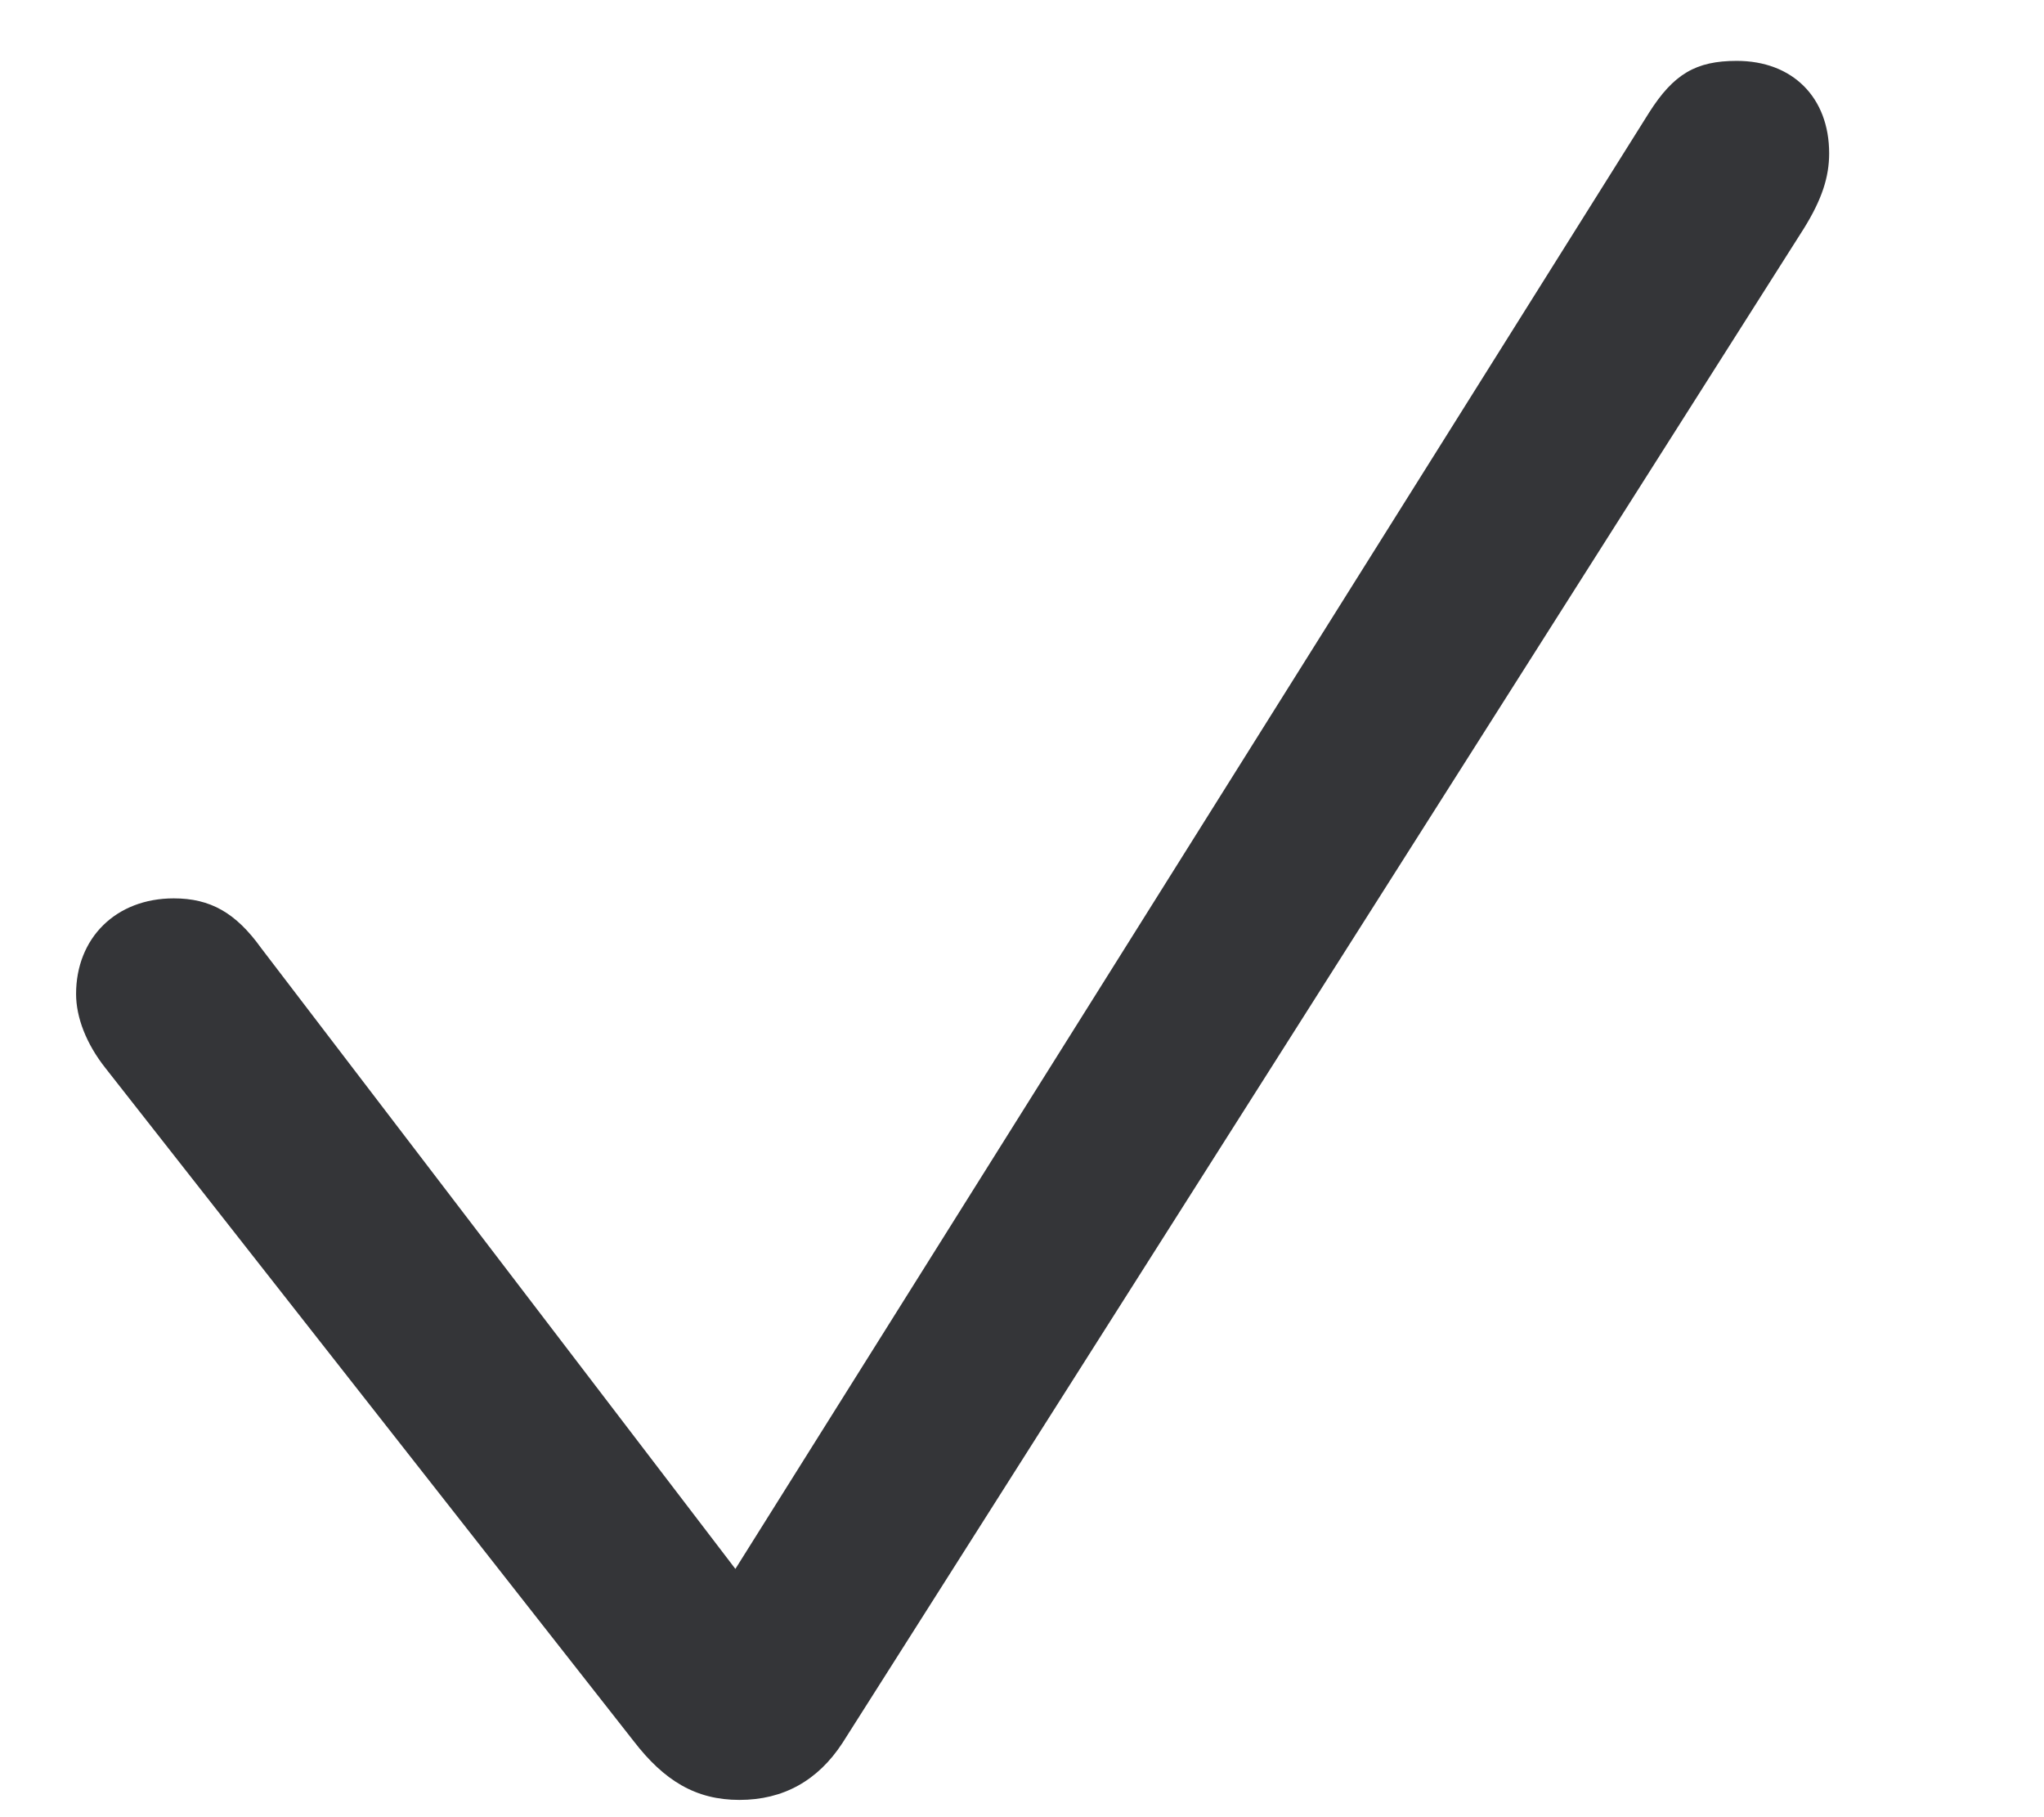 <svg width="9" height="8" viewBox="0 0 9 8" fill="none" xmlns="http://www.w3.org/2000/svg">
<path d="M3.256 7.924C3.449 7.924 3.601 7.839 3.709 7.674L7.942 1.007C8.023 0.877 8.054 0.778 8.054 0.675C8.054 0.429 7.893 0.268 7.647 0.268C7.467 0.268 7.369 0.326 7.261 0.496L3.238 6.907L1.15 4.174C1.038 4.018 0.926 3.955 0.765 3.955C0.51 3.955 0.335 4.13 0.335 4.376C0.335 4.479 0.38 4.596 0.465 4.703L2.79 7.665C2.924 7.839 3.063 7.924 3.256 7.924Z" fill="#343538"/>
</svg>
